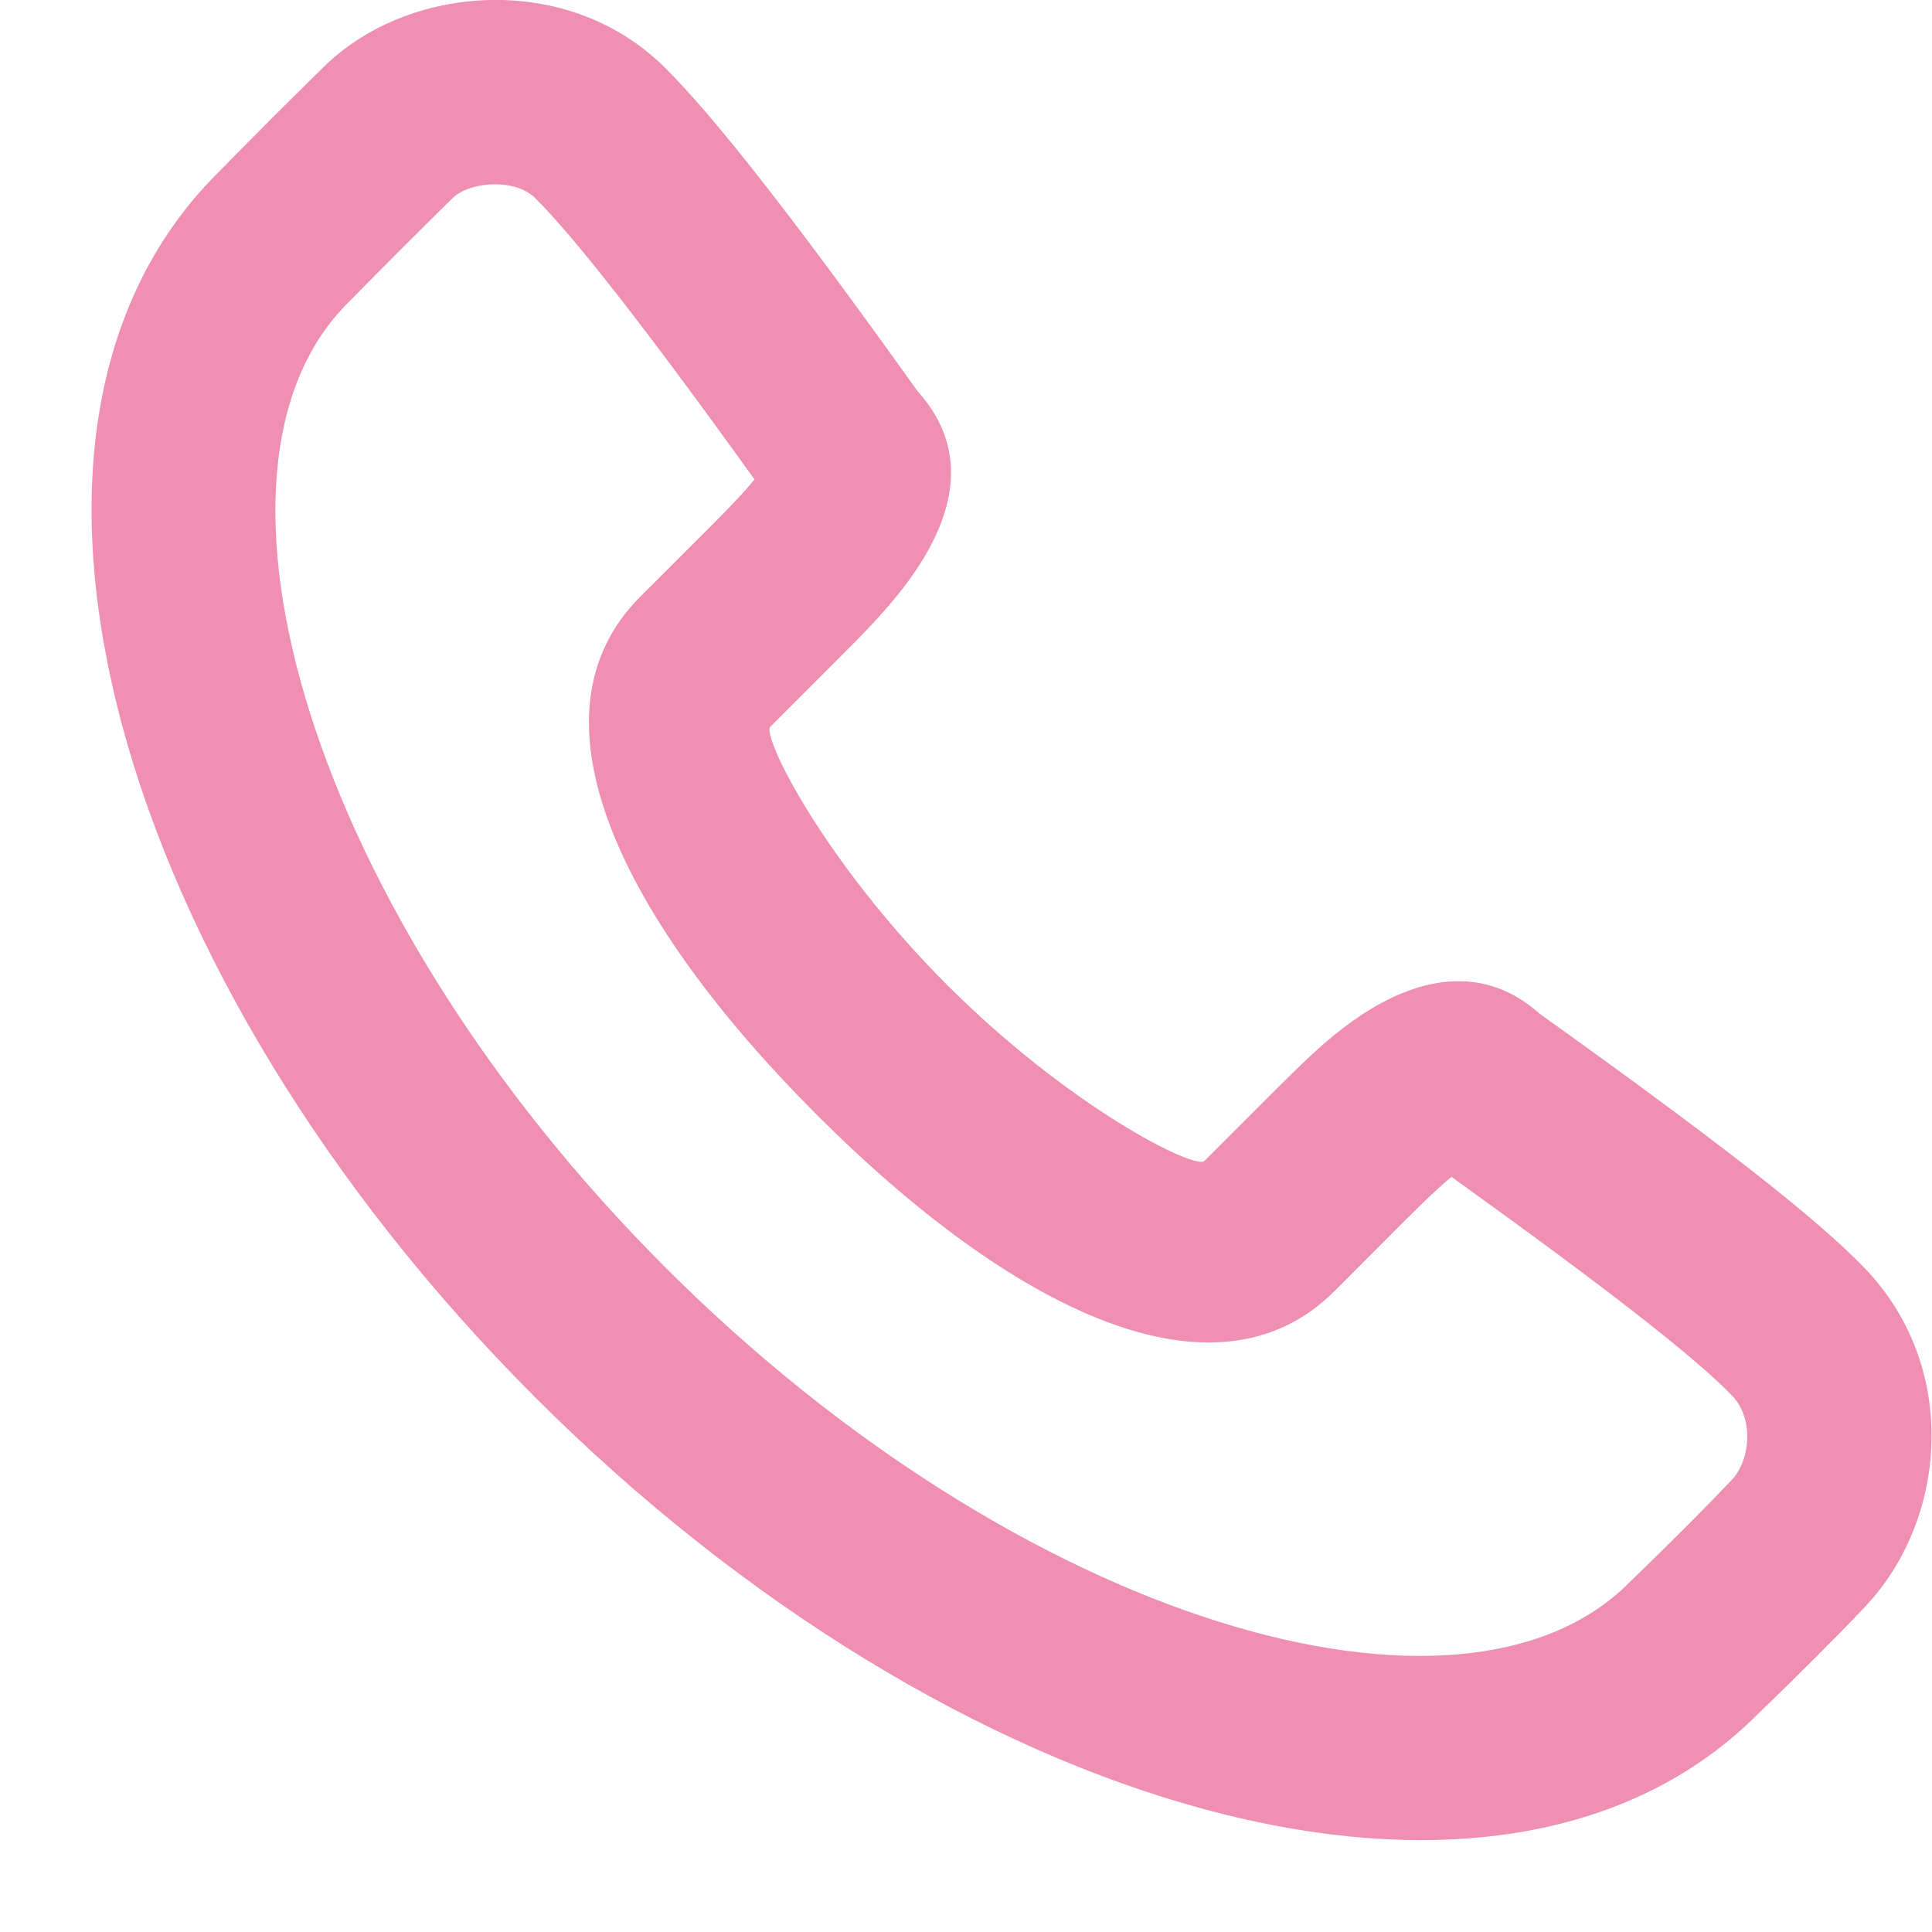 <svg width="21" height="21" viewBox="0 0 21 21" fill="none" xmlns="http://www.w3.org/2000/svg">
<path fill-rule="evenodd" clip-rule="evenodd" d="M9.975 4.254C10.56 4.904 10.375 5.64 9.857 6.338C9.734 6.503 9.592 6.667 9.421 6.846C9.339 6.933 9.275 6.997 9.141 7.131C8.837 7.436 8.582 7.692 8.374 7.899C8.274 7.999 8.96 9.37 10.291 10.702C11.621 12.034 12.992 12.72 13.092 12.619L13.859 11.852C14.281 11.43 14.504 11.226 14.811 11.024C15.45 10.606 16.146 10.492 16.733 11.017C18.65 12.389 19.735 13.23 20.267 13.783C21.304 14.86 21.168 16.518 20.273 17.464C19.963 17.792 19.569 18.186 19.104 18.634C16.293 21.447 10.359 19.735 5.812 15.183C1.263 10.63 -0.448 4.696 2.358 1.889C2.861 1.377 3.027 1.211 3.518 0.728C4.431 -0.172 6.166 -0.313 7.221 0.729C7.775 1.277 8.66 2.414 9.975 4.254ZM15.272 13.266L14.506 14.033C13.203 15.336 10.985 14.225 8.877 12.116C6.768 10.005 5.658 7.787 6.961 6.484C7.168 6.277 7.424 6.022 7.728 5.718C7.85 5.595 7.906 5.538 7.973 5.467C8.065 5.371 8.14 5.286 8.201 5.211C7.035 3.588 6.243 2.574 5.816 2.152C5.596 1.934 5.102 1.974 4.92 2.153C4.437 2.629 4.278 2.788 3.776 3.298C1.972 5.103 3.353 9.893 7.225 13.769C11.096 17.644 15.886 19.026 17.704 17.207C18.161 16.765 18.534 16.392 18.821 16.089C19.029 15.87 19.066 15.418 18.827 15.17C18.43 14.757 17.457 13.998 15.777 12.792C15.655 12.891 15.505 13.034 15.272 13.266Z" fill="#EF8FB2"/>
</svg>

